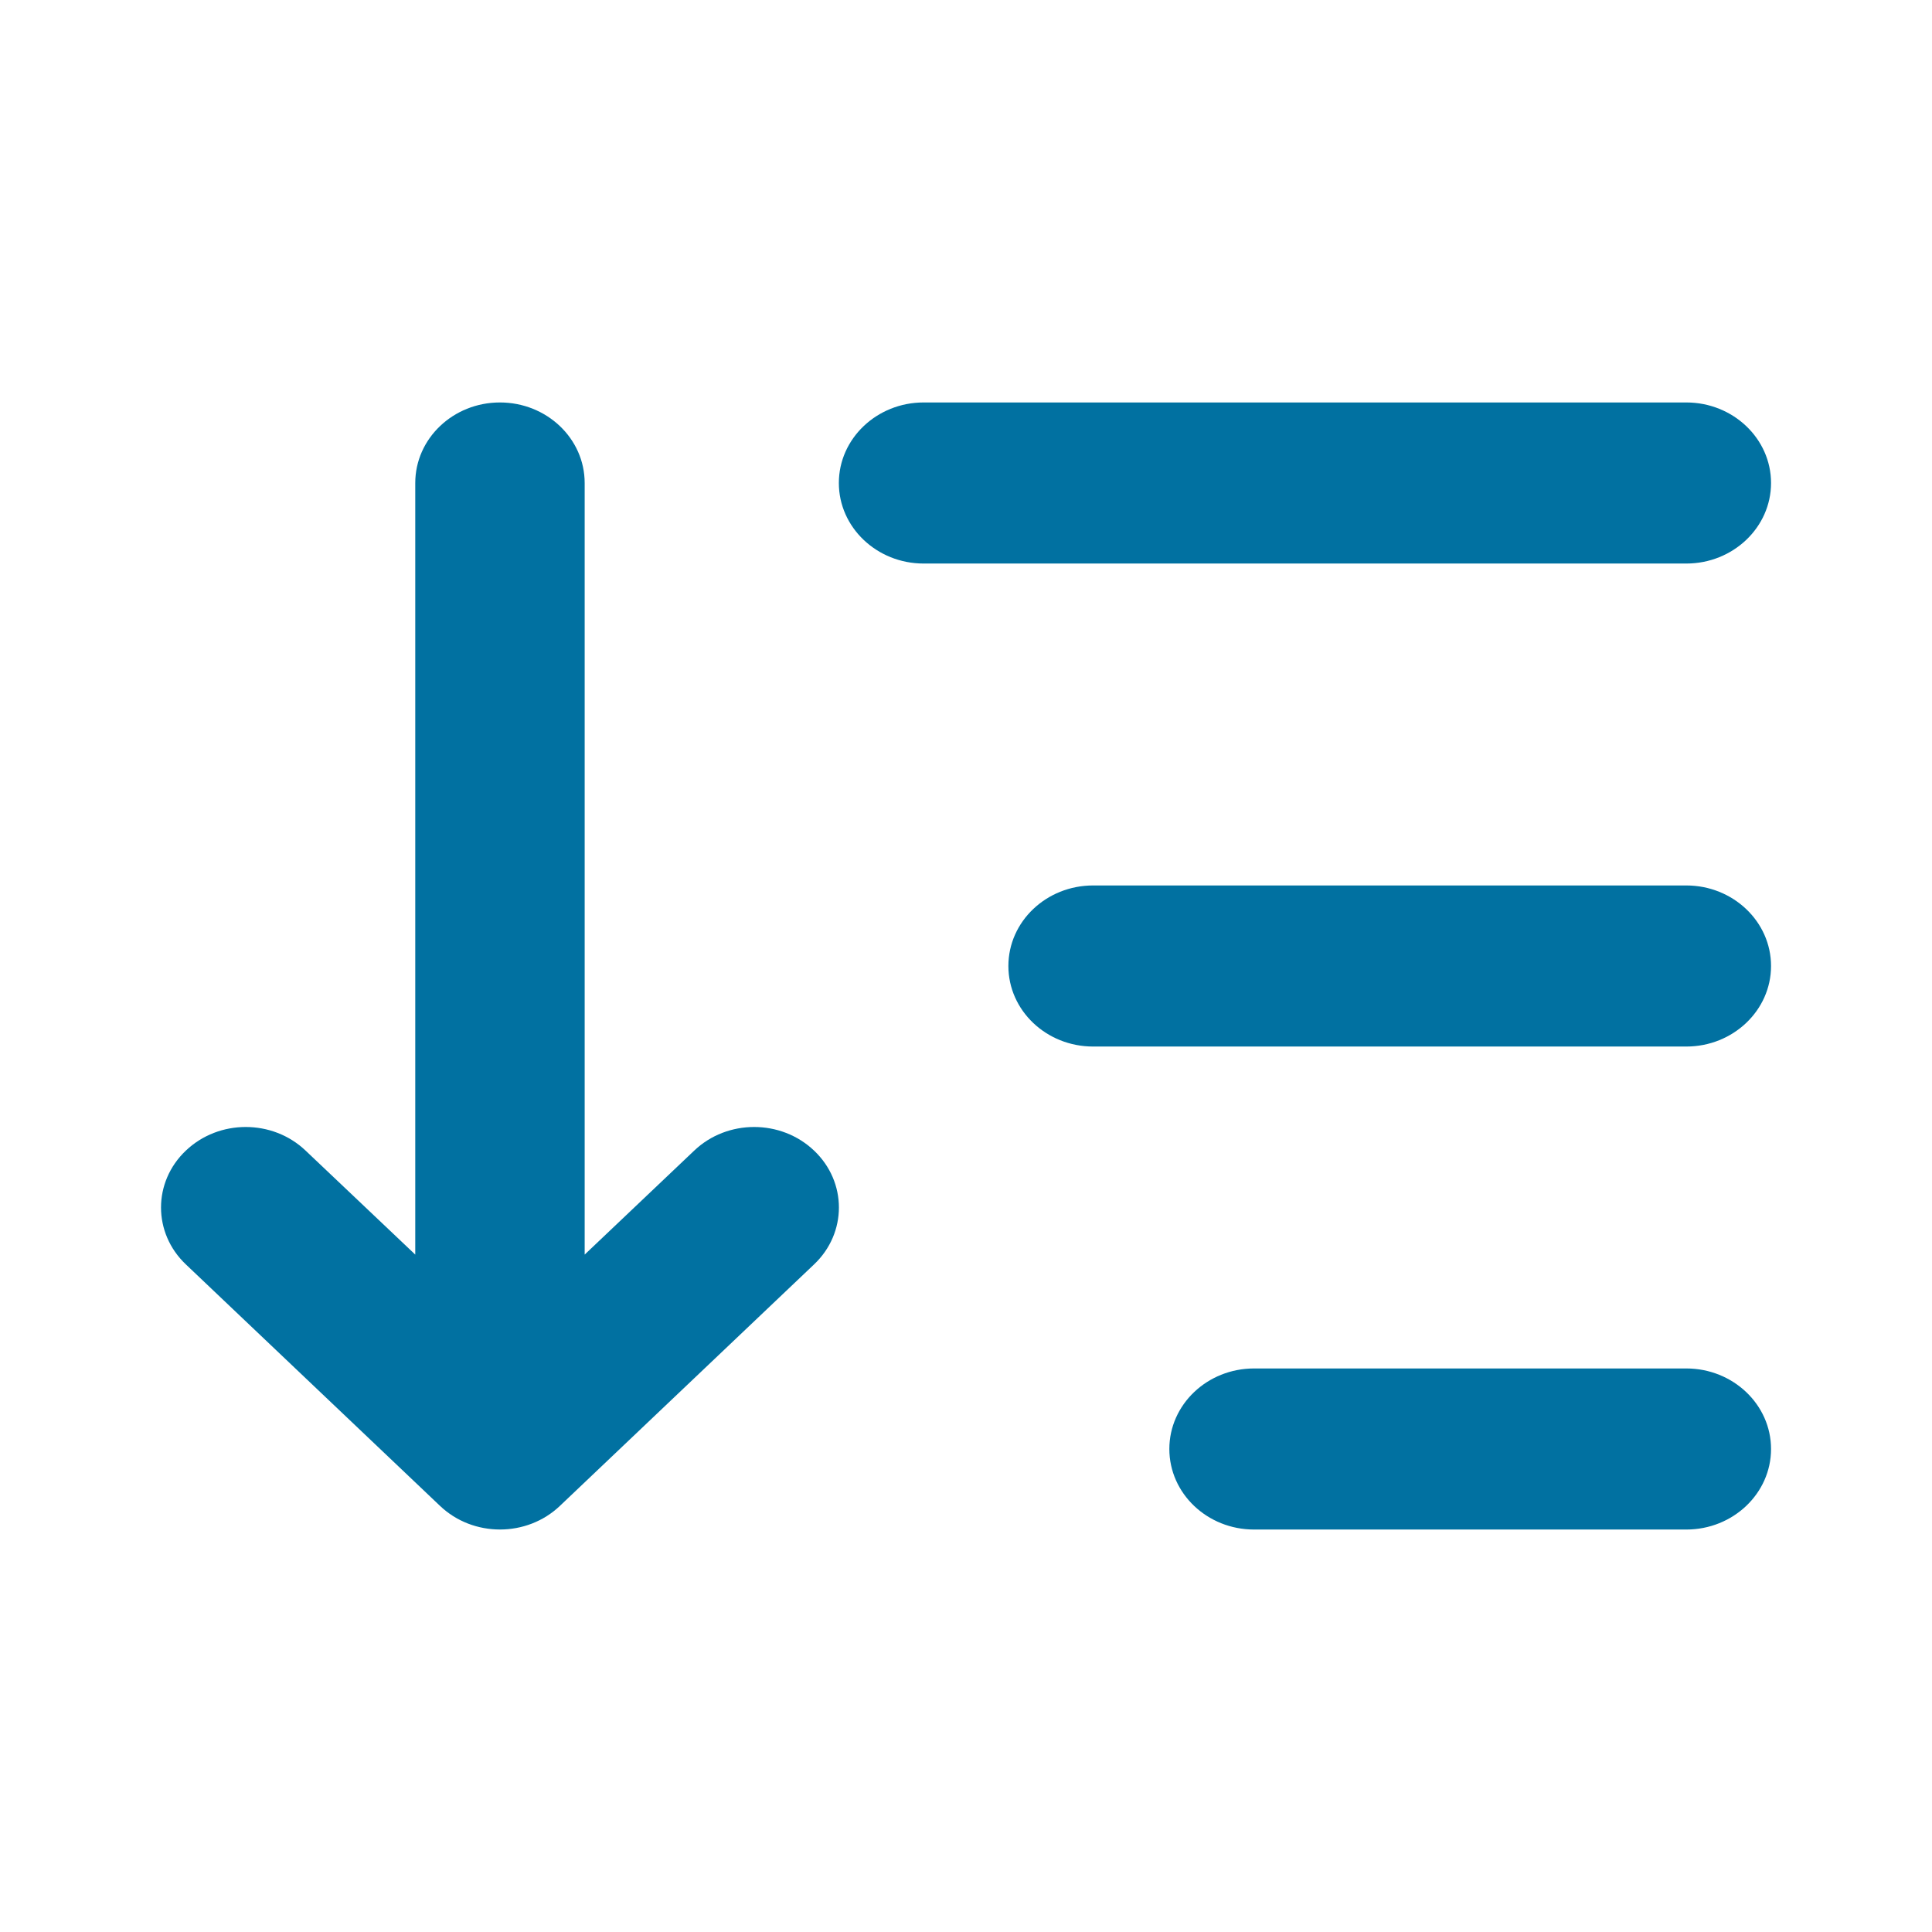 <svg width="16" height="16" viewBox="0 0 16 16" fill="none" xmlns="http://www.w3.org/2000/svg">
<path fill-rule="evenodd" clip-rule="evenodd" d="M14.667 12C14.667 12.368 14.352 12.667 13.965 12.667L10.386 12.667C9.998 12.667 9.684 12.368 9.684 12C9.684 11.632 9.998 11.333 10.386 11.333L13.965 11.333C14.352 11.333 14.667 11.632 14.667 12ZM4.637 12.471C4.363 12.732 3.918 12.732 3.644 12.471L1.539 10.471C1.265 10.211 1.265 9.789 1.539 9.529C1.813 9.268 2.257 9.268 2.531 9.529L3.439 10.39L3.439 4C3.439 3.632 3.753 3.333 4.14 3.333C4.528 3.333 4.842 3.632 4.842 4L4.842 10.39L5.749 9.529C6.023 9.268 6.468 9.268 6.742 9.529C7.016 9.789 7.016 10.211 6.742 10.471L4.637 12.471ZM14.667 8C14.667 8.368 14.352 8.667 13.965 8.667L9.053 8.667C8.665 8.667 8.351 8.368 8.351 8C8.351 7.632 8.665 7.333 9.053 7.333L13.965 7.333C14.352 7.333 14.667 7.632 14.667 8ZM14.667 4C14.667 4.368 14.352 4.667 13.965 4.667L7.649 4.667C7.262 4.667 6.947 4.368 6.947 4C6.947 3.632 7.262 3.333 7.649 3.333L13.965 3.333C14.352 3.333 14.667 3.632 14.667 4Z" fill="#0171A1"/>
</svg>
